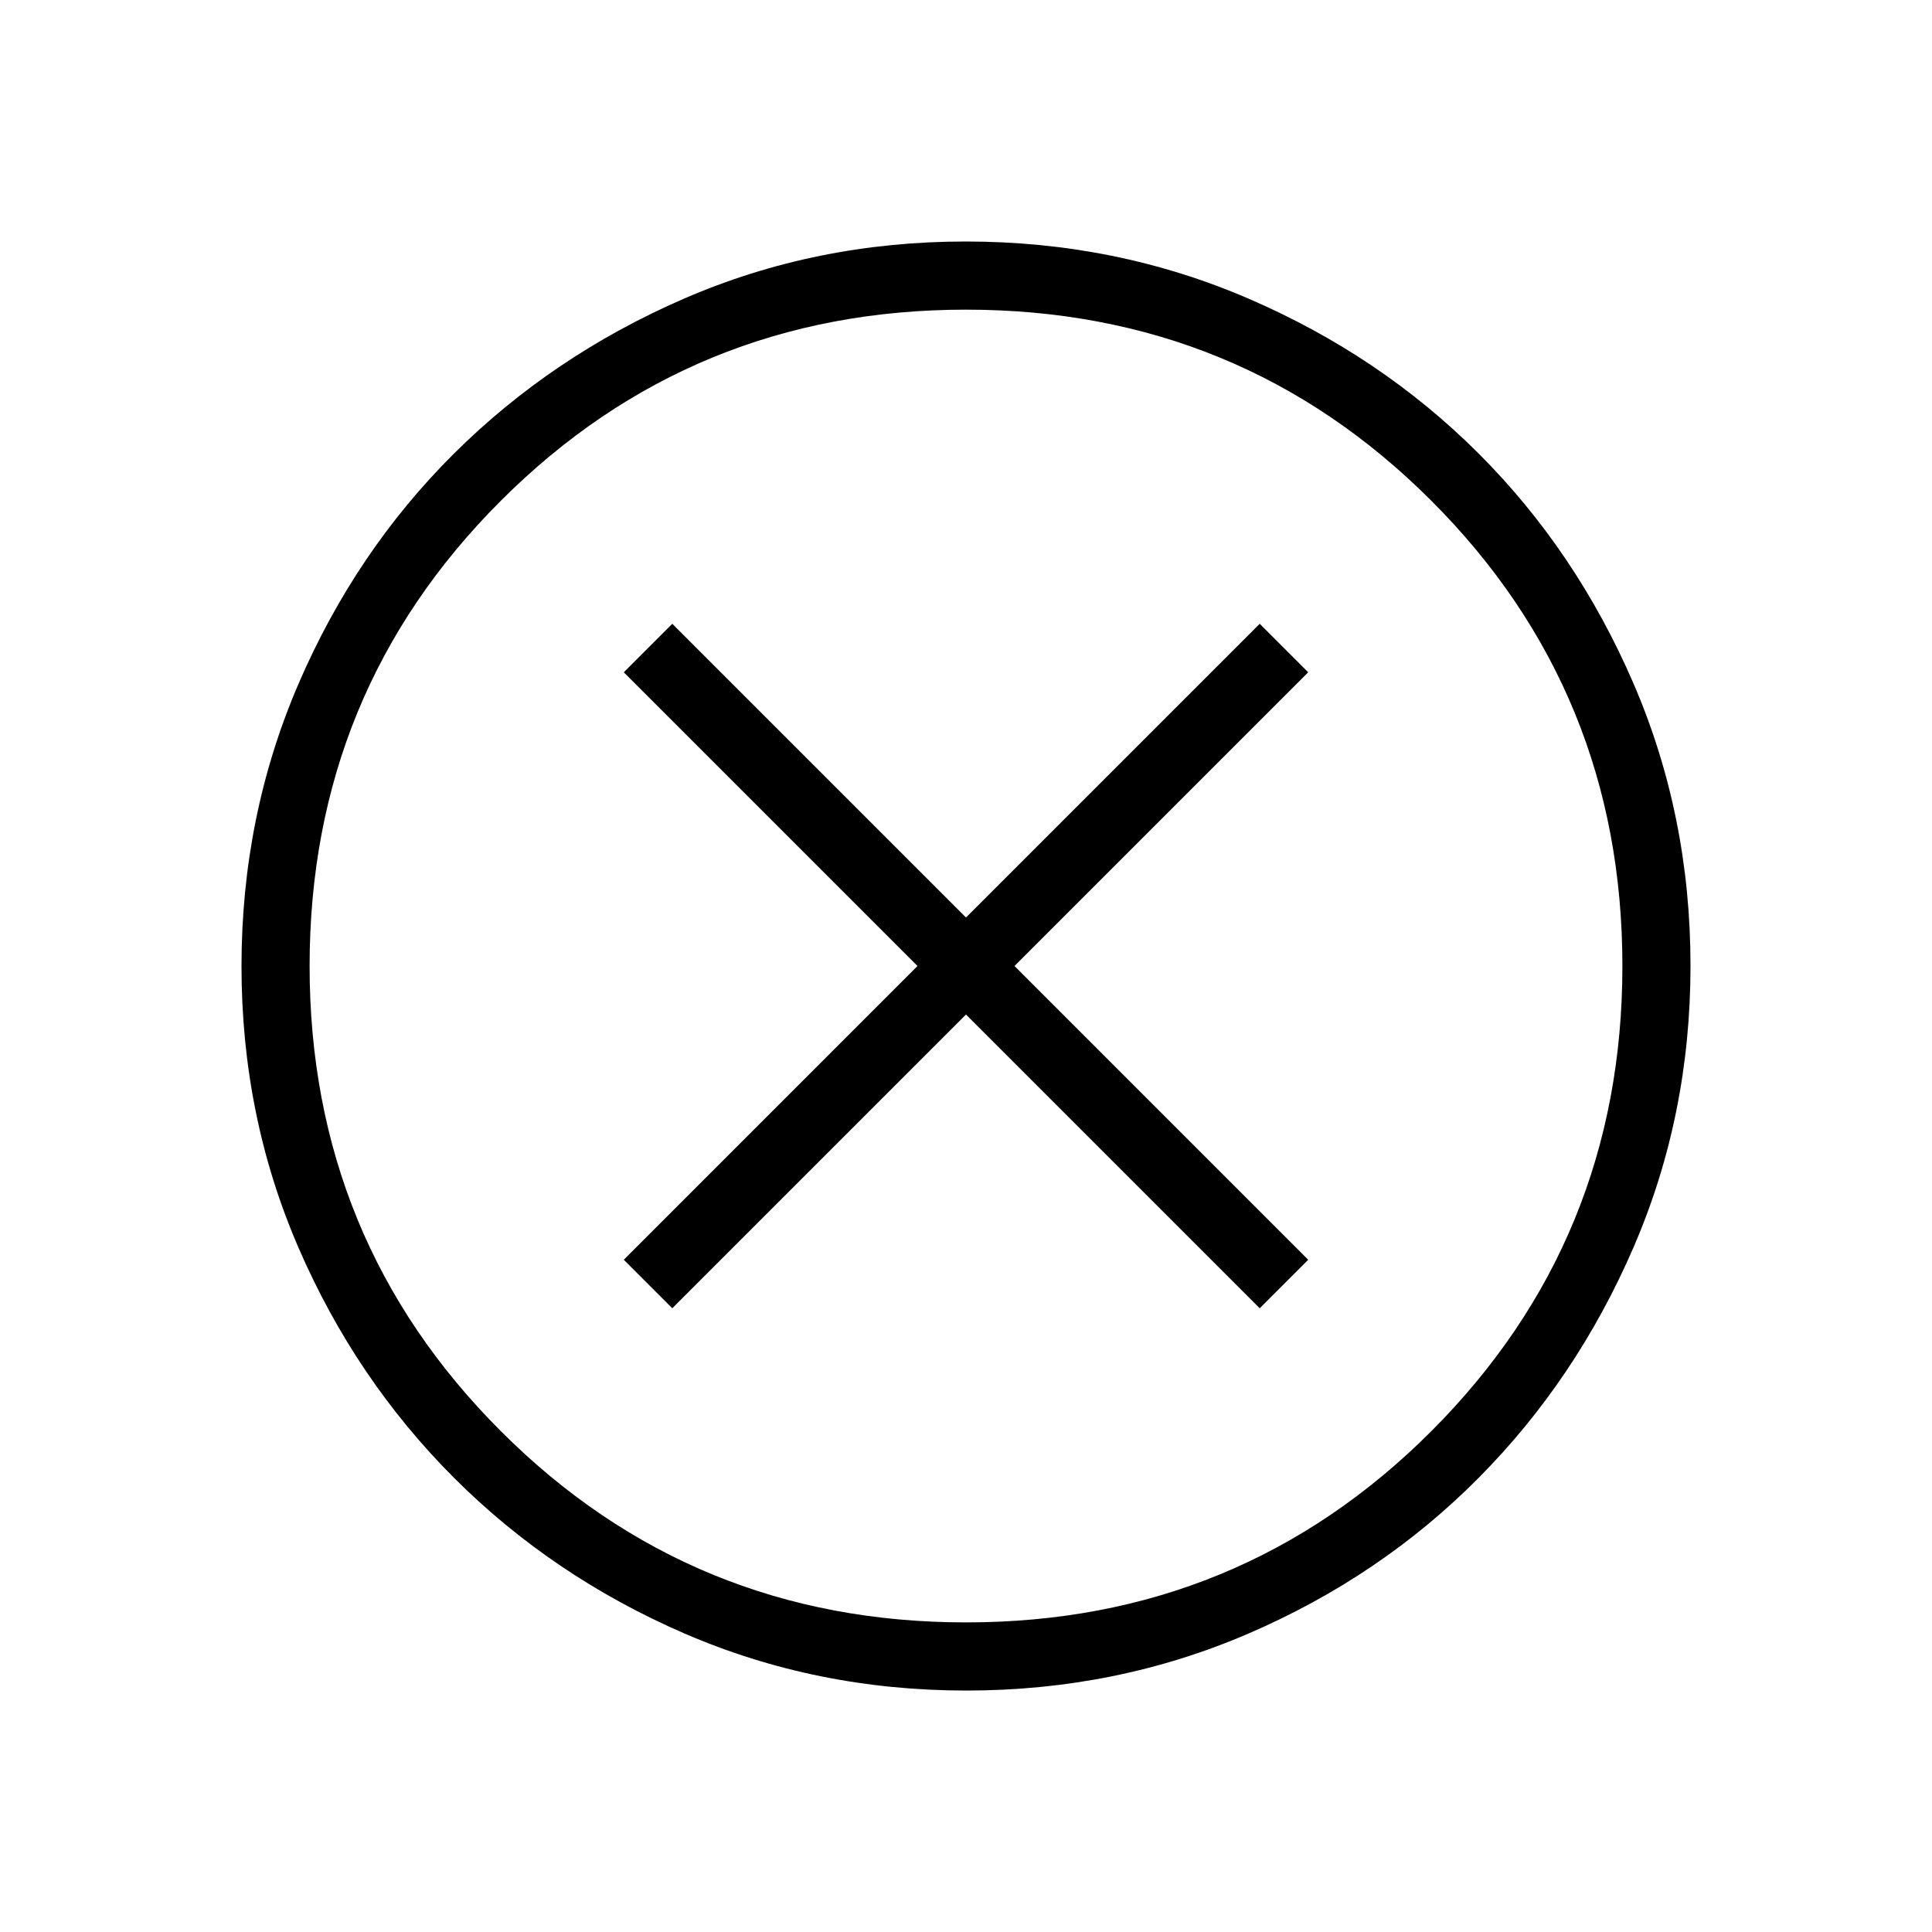 <svg width="40" height="40" viewBox="0 0 40 40" fill="none" xmlns="http://www.w3.org/2000/svg">
<path d="M13.919 27.086L20 21.005L26.081 27.086L27.085 26.082L21.004 20L27.085 13.919L26.081 12.915L20 18.996L13.919 12.915L12.915 13.919L18.996 20L12.915 26.082L13.919 27.086ZM20.006 35.001C17.936 35.001 15.991 34.607 14.172 33.82C12.353 33.032 10.764 31.959 9.404 30.601C8.044 29.242 6.97 27.654 6.182 25.837C5.394 24.02 5 22.076 5 20.006C5 17.932 5.394 15.982 6.181 14.156C6.968 12.33 8.041 10.741 9.4 9.39C10.758 8.04 12.347 6.97 14.164 6.182C15.981 5.394 17.924 5 19.994 5C22.069 5 24.019 5.394 25.845 6.181C27.671 6.968 29.259 8.037 30.61 9.386C31.961 10.736 33.03 12.323 33.818 14.147C34.606 15.971 35 17.921 35 19.995C35 22.065 34.606 24.009 33.819 25.828C33.032 27.647 31.964 29.237 30.614 30.597C29.265 31.957 27.678 33.031 25.853 33.819C24.029 34.606 22.08 35.001 20.006 35.001ZM20 33.59C23.785 33.59 26.996 32.27 29.634 29.631C32.271 26.991 33.59 23.781 33.59 20C33.59 16.216 32.271 13.004 29.634 10.367C26.996 7.729 23.785 6.411 20 6.411C16.219 6.411 13.009 7.729 10.37 10.367C7.73 13.004 6.41 16.216 6.41 20C6.41 23.781 7.73 26.991 10.37 29.631C13.009 32.27 16.219 33.59 20 33.59Z" fill="black"/>
</svg>

